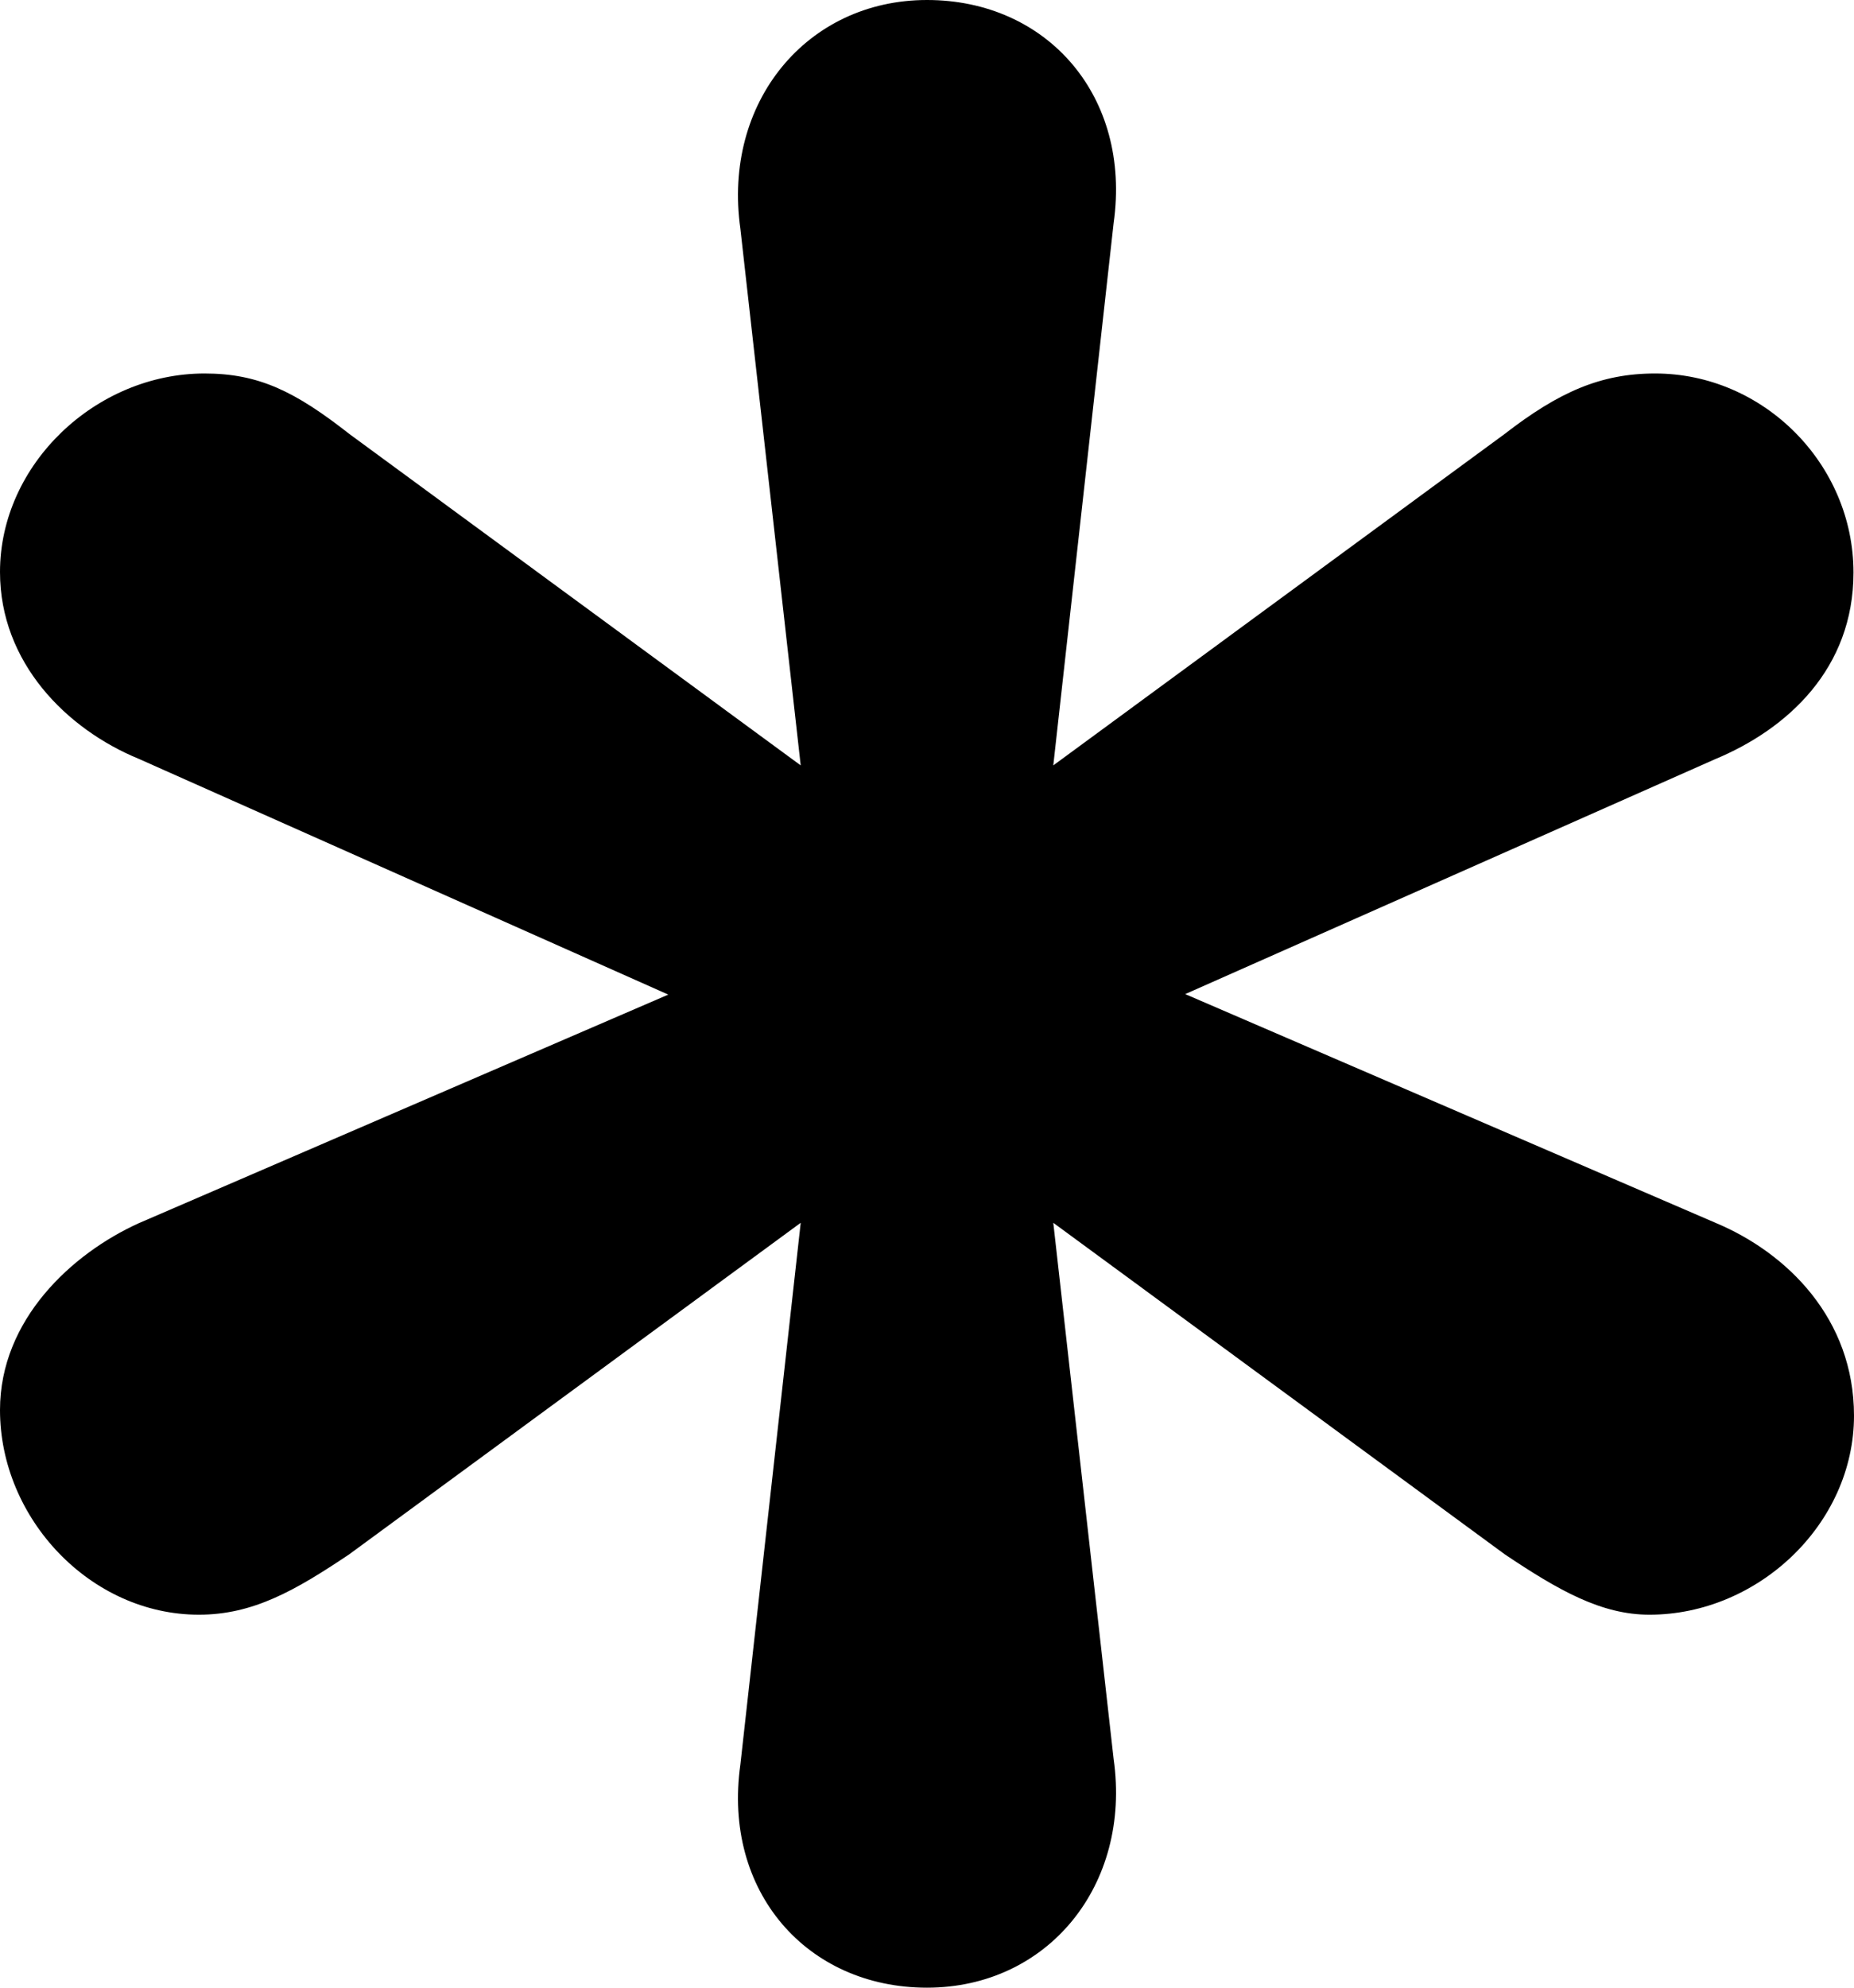 <svg viewBox="0 0 362.6 388.5" role="img"><path d="M156.6,239l-88.3,64.8c-10.6,7.1-18.8,11.8-29.4,11.8c-21.2,0-38.9-18.8-38.9-40c0-17.7,14.1-30.6,27.1-36.5 l103.6-44.7L27.1,148.3C13,142.5,0,129.5,0,111.8C0,90.7,18.8,73,40,73c10.6,0,17.7,3.5,28.3,11.8l88.3,64.8L144.8,44.7 C141.3,20,157.8,0,181.3,0c23.5,0,40,18.8,36.5,43.6l-11.8,106l88.3-64.8c10.6-8.2,18.8-11.8,29.4-11.8c21.2,0,38.8,17.7,38.8,38.9 c0,18.8-12.9,30.6-27.1,36.5l-103.6,45.9L335.5,239c14.1,5.9,27.1,18.8,27.1,37.7c0,21.2-18.8,38.9-40,38.9 c-9.4,0-17.7-4.7-28.3-11.8L206,239l11.8,104.8c3.5,24.7-12.9,44.7-36.5,44.7c-23.5,0-40-18.8-36.5-43.6L156.6,239z" fill="hsl(25, 100%, 55%)"></path></svg>